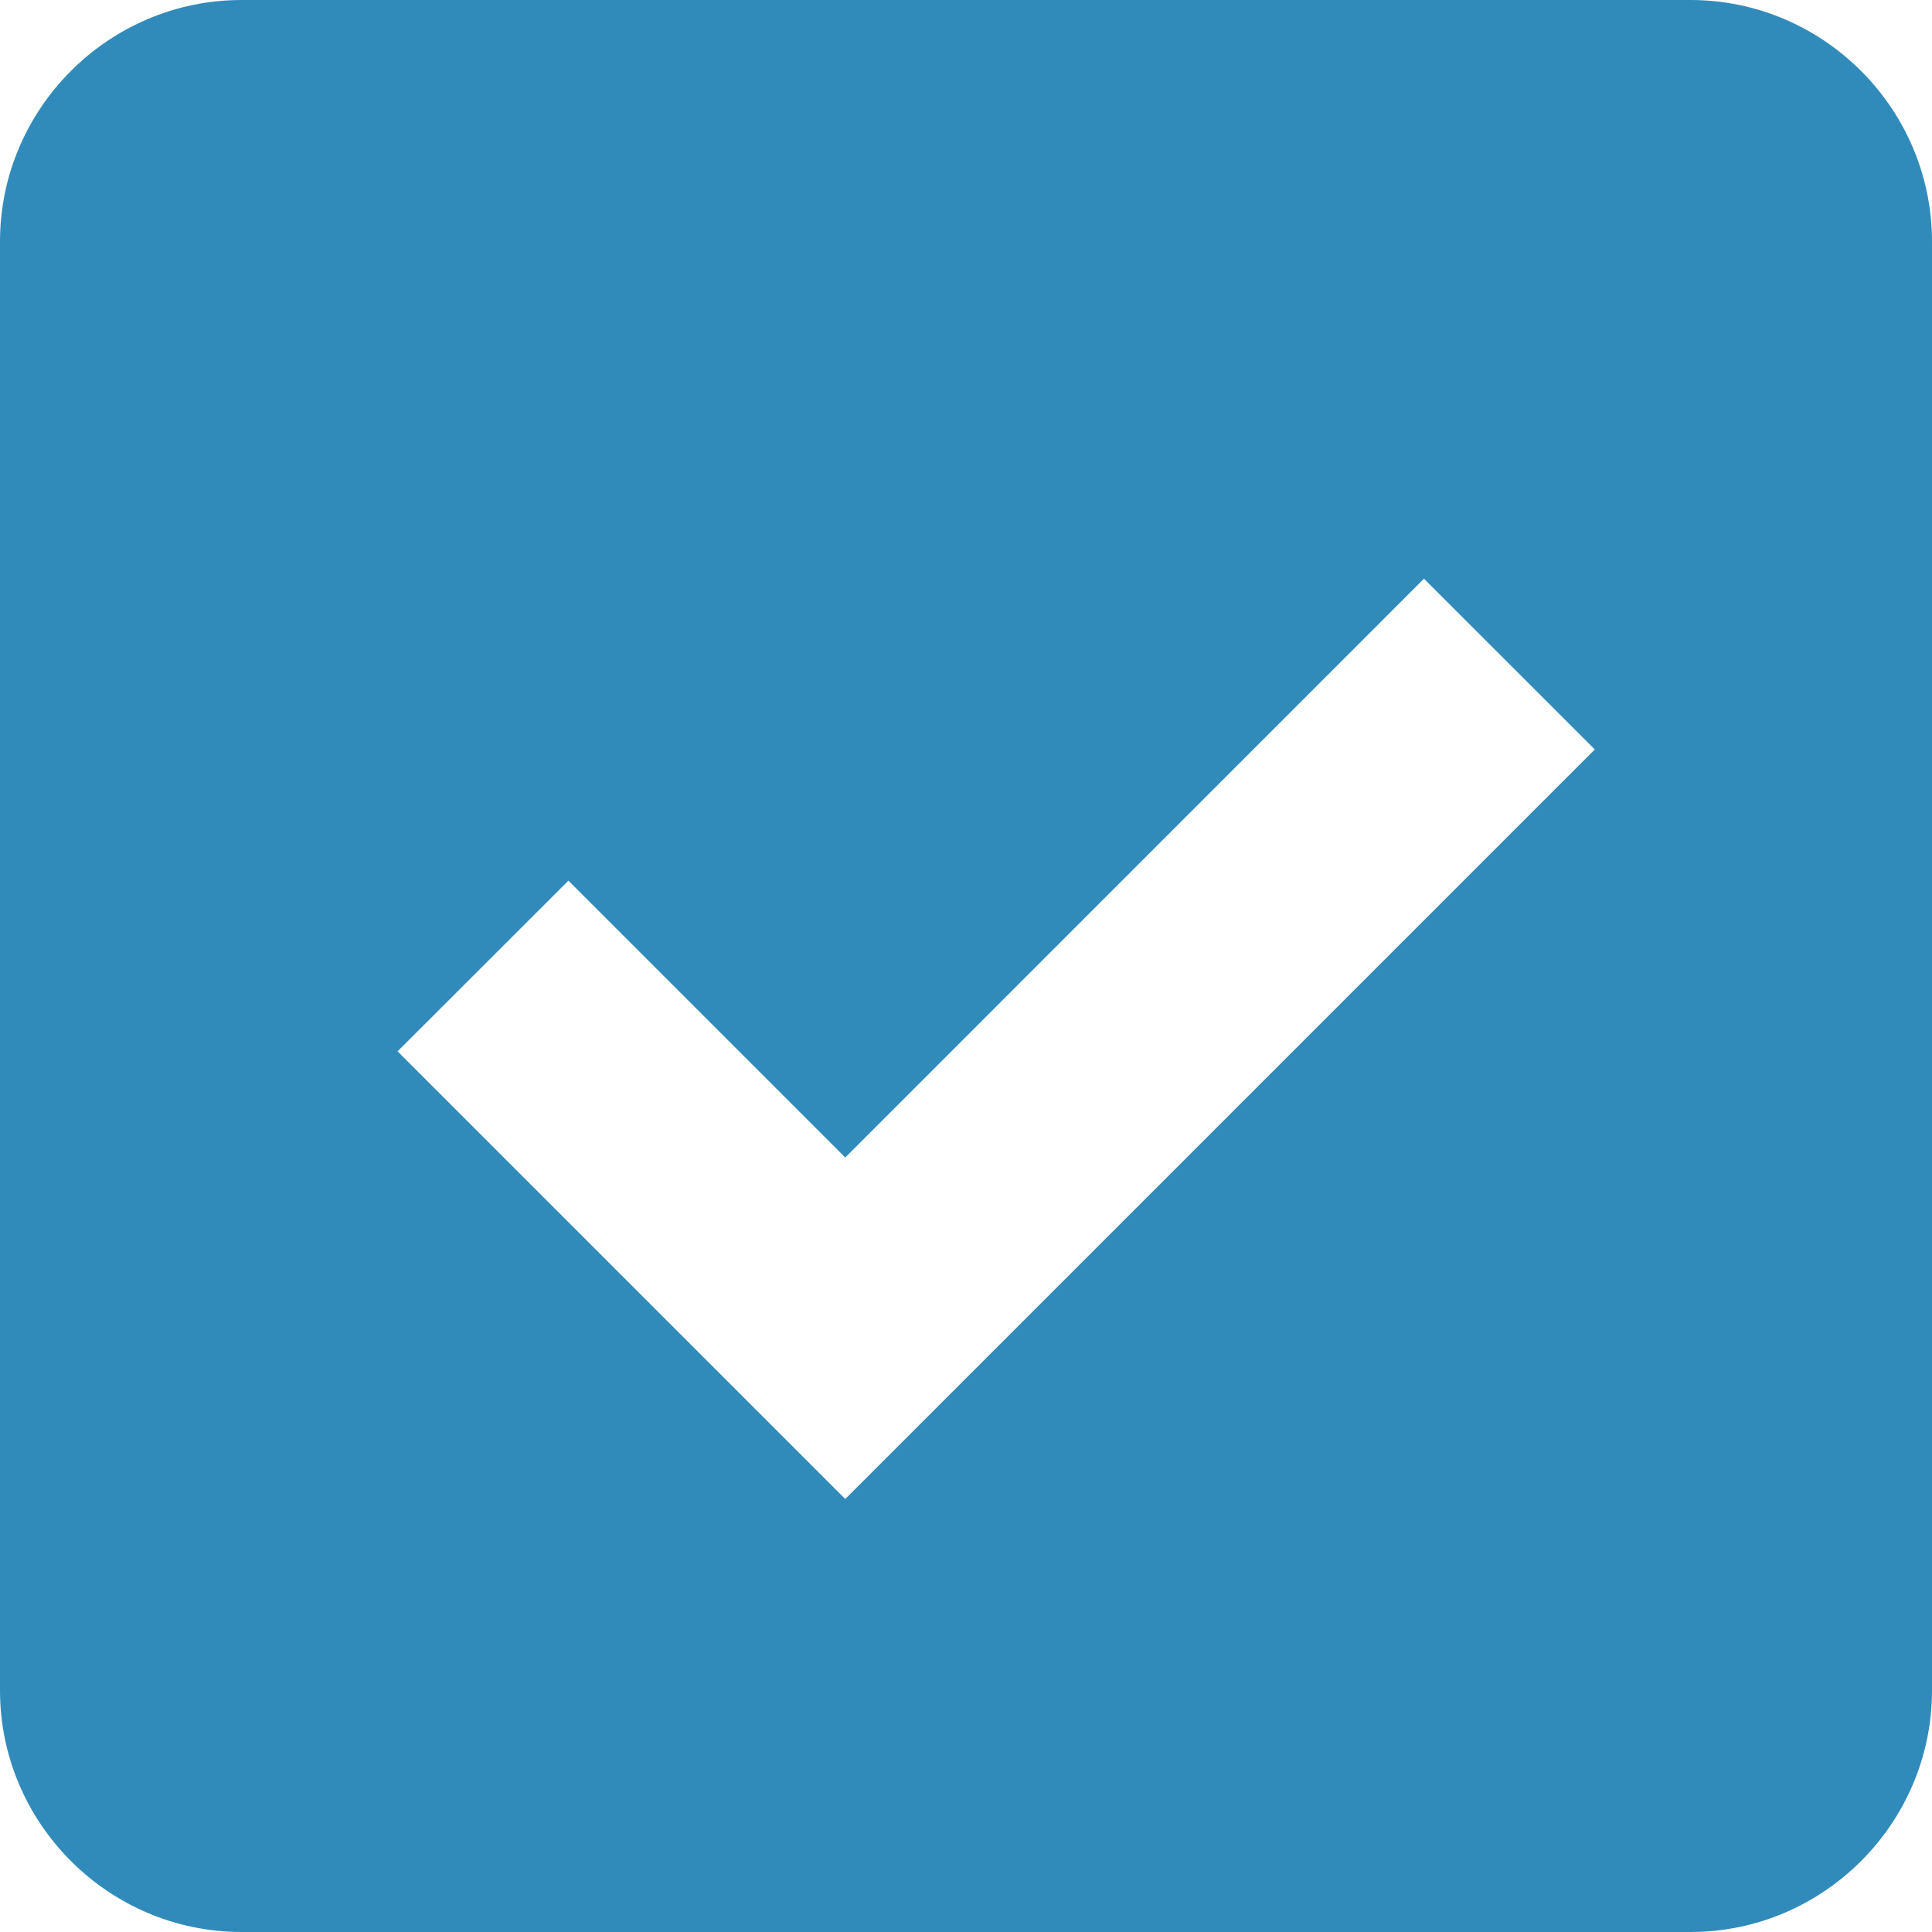 <svg width="24" height="24" viewBox="0 0 24 24" fill="none" xmlns="http://www.w3.org/2000/svg">
<path d="M21 0H3C1.35 0 0 1.35 0 3V21C0 22.65 1.35 24 3 24H21C22.65 24 24 22.65 24 21V3C24 1.35 22.65 0 21 0ZM10.5 18.621L4.939 13.06L7.061 10.94L10.5 14.379L17.689 7.189L19.811 9.31L10.5 18.621Z" fill="#318BBA"/>
</svg>
